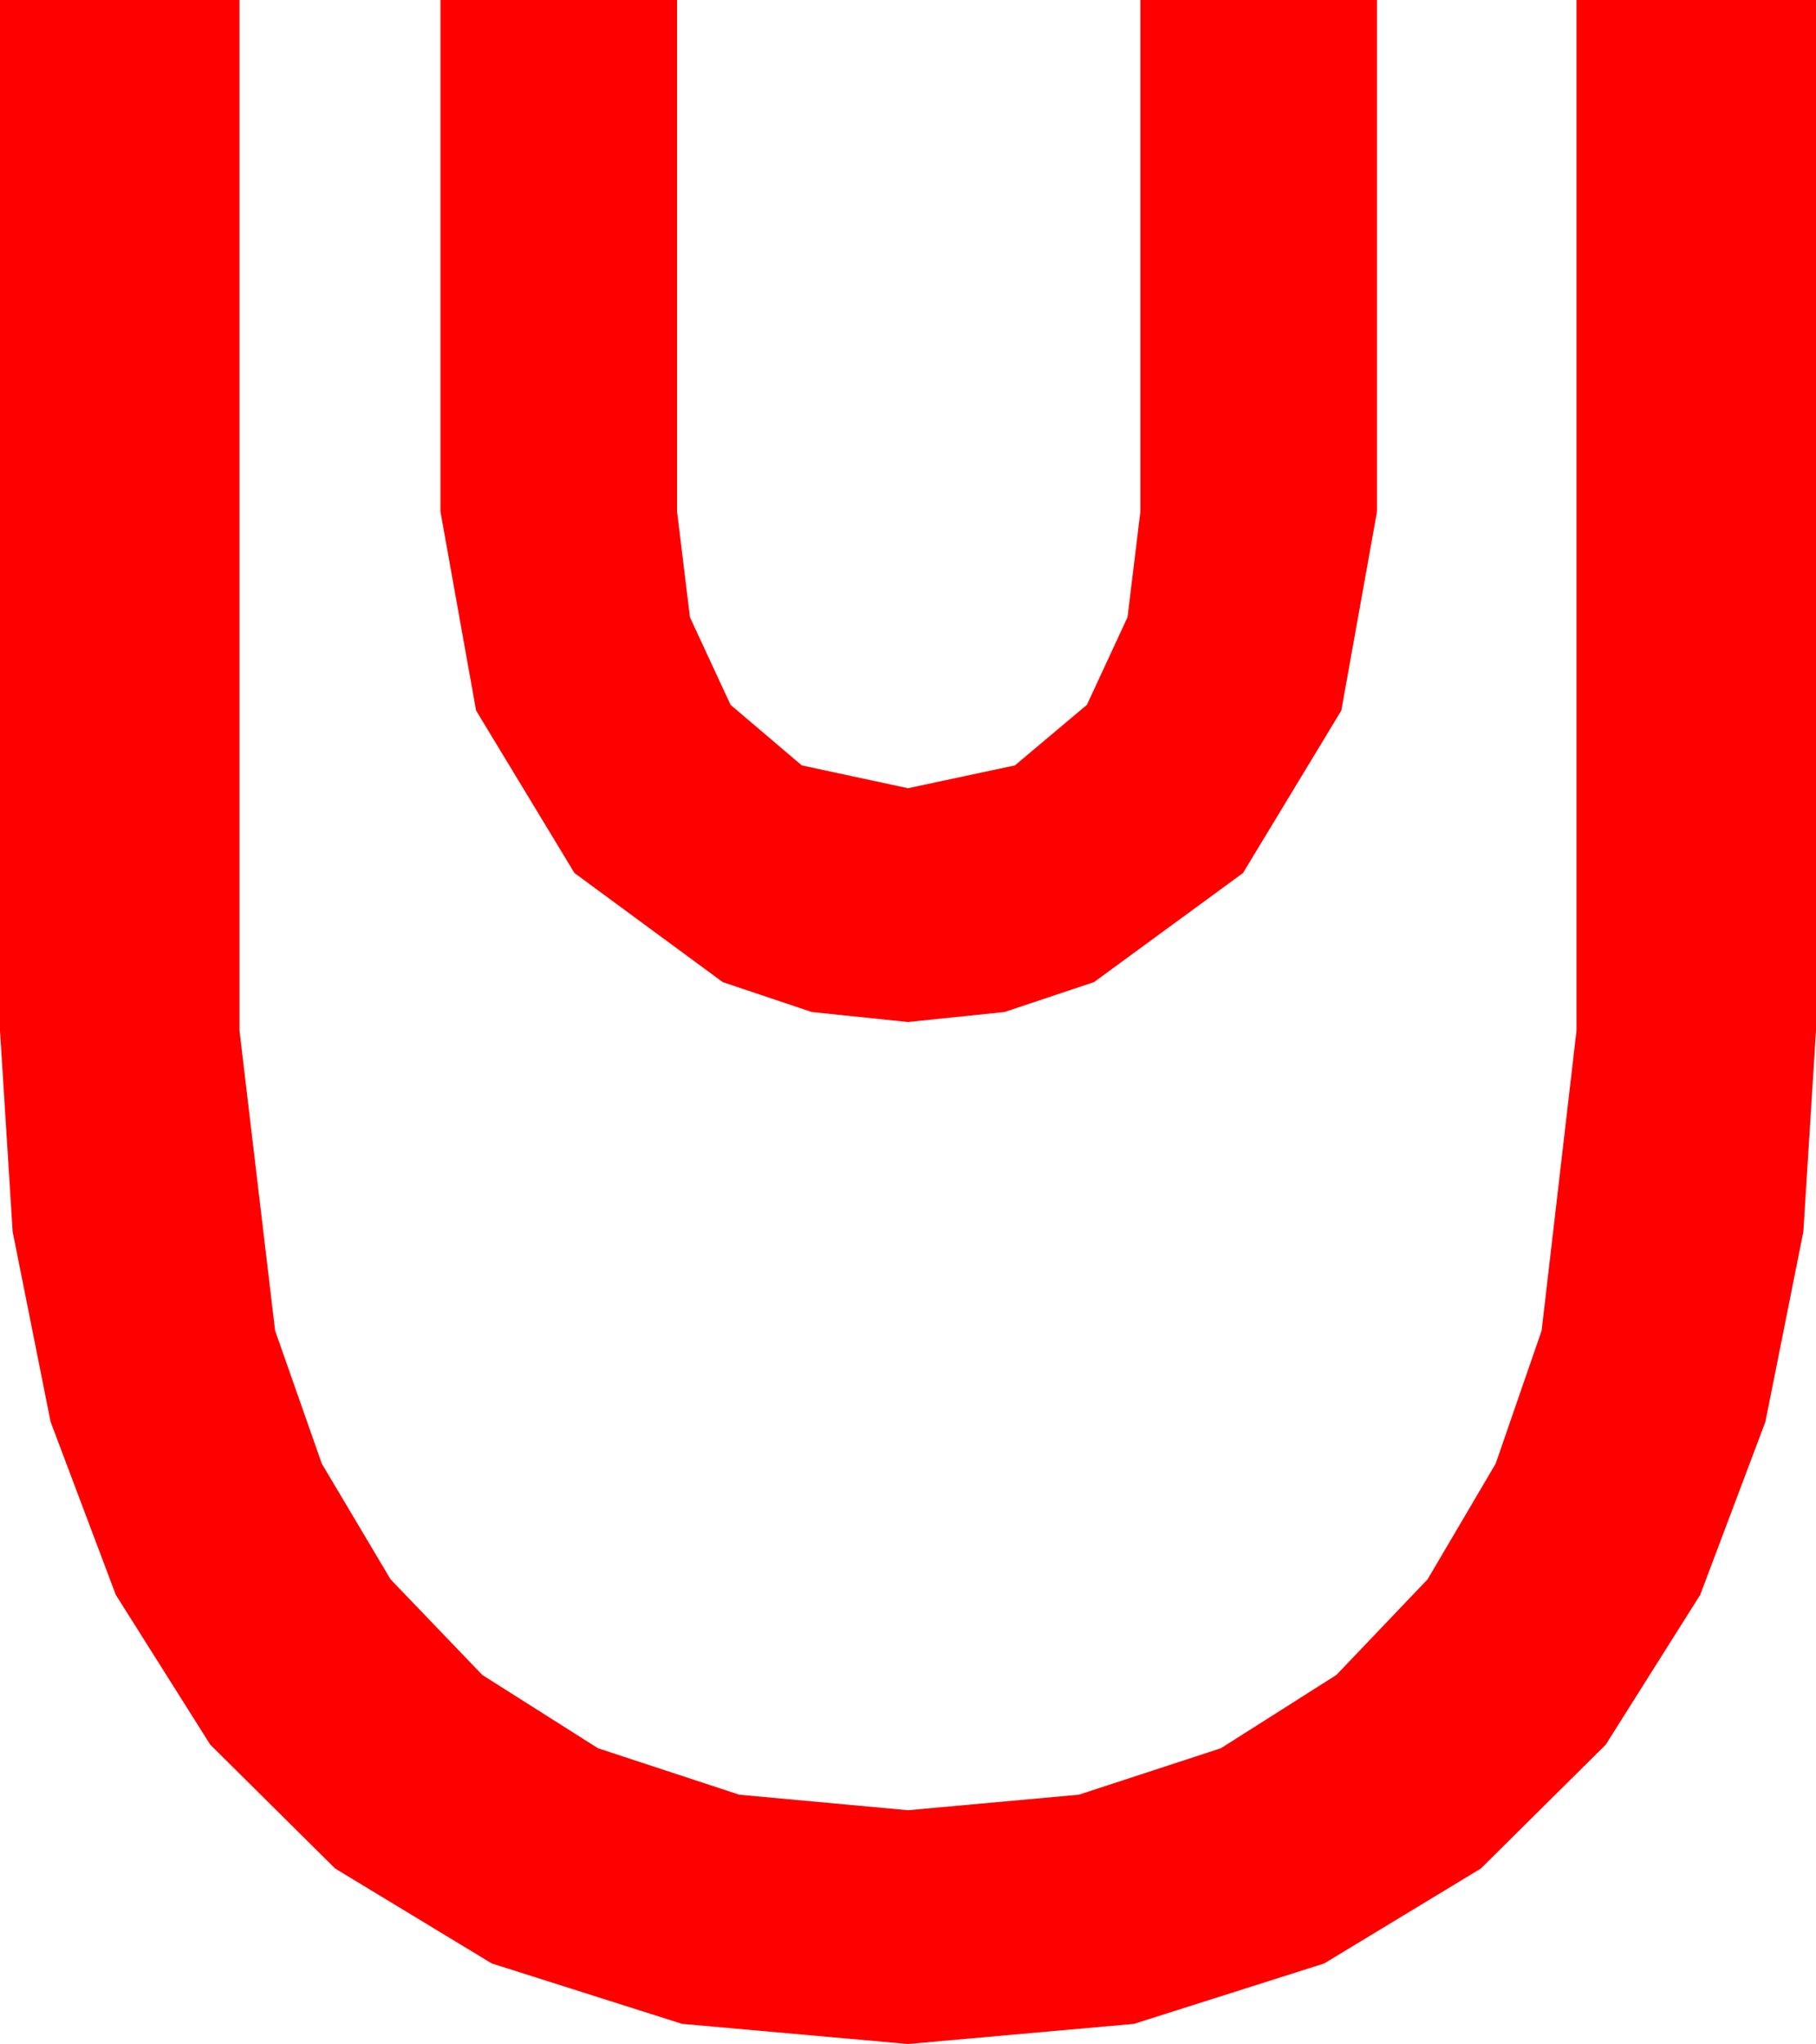 <?xml version="1.0" encoding="utf-8"?>
<!DOCTYPE svg PUBLIC "-//W3C//DTD SVG 1.1//EN" "http://www.w3.org/Graphics/SVG/1.1/DTD/svg11.dtd">
<svg width="37.324" height="42.012" xmlns="http://www.w3.org/2000/svg" xmlns:xlink="http://www.w3.org/1999/xlink" xmlns:xml="http://www.w3.org/XML/1998/namespace" version="1.1">
  <g>
    <g>
      <path style="fill:#FF0000;fill-opacity:1" d="M9.053,0L13.916,0 13.916,10.518 14.18,12.686 15.015,14.487 16.479,15.732 18.662,16.201 20.859,15.732 22.339,14.487 23.174,12.686 23.438,10.518 23.438,0 28.301,0 28.301,10.518 27.568,14.604 25.547,17.944 22.485,20.186 20.643,20.801 18.662,21.006 16.685,20.801 14.854,20.186 11.807,17.944 9.785,14.604 9.053,10.518 9.053,0z M0,0L4.922,0 4.922,21.182 5.654,27.349 6.614,30.084 8.027,32.461 9.913,34.427 12.29,35.933 15.194,36.888 18.662,37.207 22.174,36.888 25.093,35.933 27.466,34.427 29.341,32.461 30.74,30.084 31.685,27.349 32.402,21.182 32.402,0 37.324,0 37.324,21.182 37.064,25.316 36.284,29.224 34.944,32.78 33.003,35.859 30.436,38.405 27.217,40.356 23.306,41.598 18.662,42.012 14.019,41.598 10.107,40.356 6.888,38.405 4.321,35.859 2.38,32.78 1.04,29.224 0.26,25.316 0,21.182 0,0z" />
    </g>
  </g>
</svg>